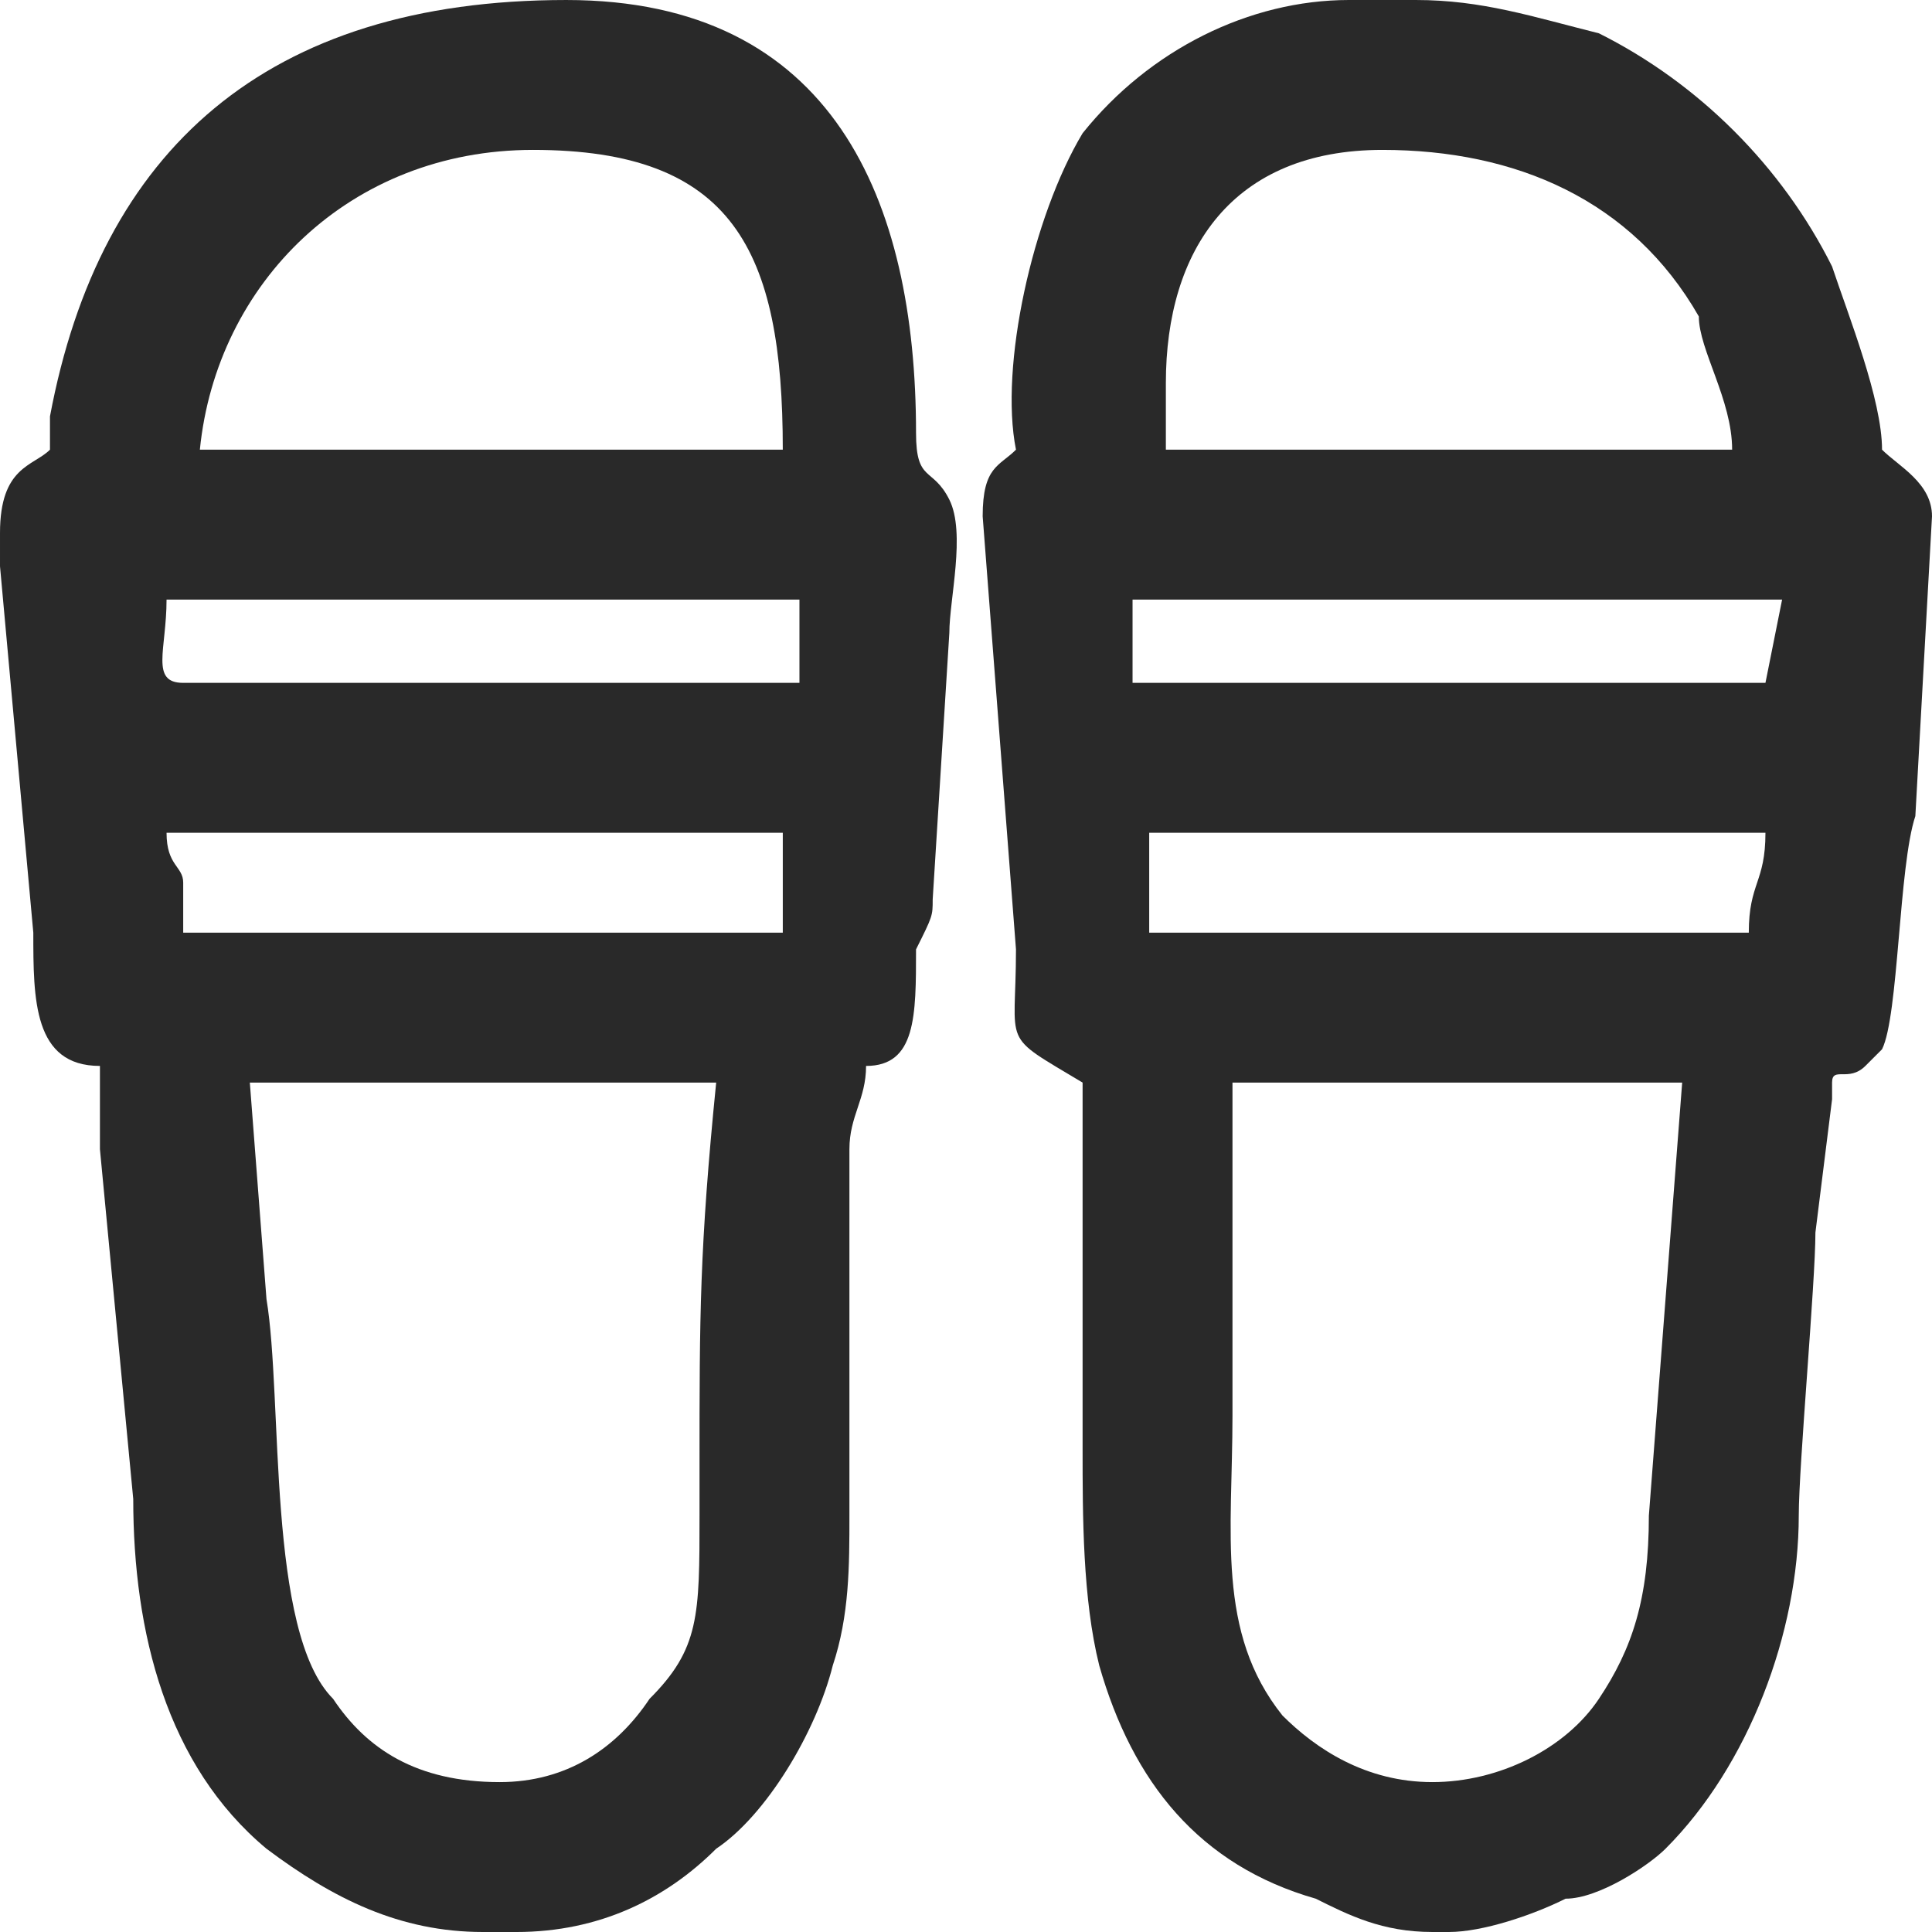 <?xml version="1.0" encoding="UTF-8"?>
<!DOCTYPE svg PUBLIC "-//W3C//DTD SVG 1.0//EN" "http://www.w3.org/TR/2001/REC-SVG-20010904/DTD/svg10.dtd">
<!-- Creator: CorelDRAW 2018 (64 Bit Versão de avaliação) -->
<svg xmlns="http://www.w3.org/2000/svg" xml:space="preserve" width="41px" height="41px" version="1.0" shape-rendering="geometricPrecision" text-rendering="geometricPrecision" image-rendering="optimizeQuality" fill-rule="evenodd" clip-rule="evenodd"
viewBox="0 0 1.16 1.16"
 xmlns:xlink="http://www.w3.org/1999/xlink">
 <g id="Camada_x0020_1">
  <g id="_2289718592976">
   <g>
    <path fill="#292929" d="M0.3 1.07c-0.05,0 -0.08,-0.02 -0.1,-0.05 -0.04,-0.04 -0.03,-0.18 -0.04,-0.24l-0.01 -0.13 0.28 0c-0.01,0.1 -0.01,0.14 -0.01,0.23 0,0.02 0,0.02 0,0.03 0,0.06 0,0.08 -0.03,0.11 -0.02,0.03 -0.05,0.05 -0.09,0.05zm0.01 0.09l-0.02 0c-0.05,0 -0.09,-0.02 -0.13,-0.05 -0.06,-0.05 -0.08,-0.13 -0.08,-0.21l-0.02 -0.21c0,-0.02 0,-0.03 0,-0.05 -0.04,0 -0.04,-0.04 -0.04,-0.08l-0.02 -0.22c0,-0.01 0,-0.01 0,-0.02 0,-0.04 0.02,-0.04 0.03,-0.05 0,0 0,-0.02 0,-0.02 0.03,-0.16 0.13,-0.25 0.31,-0.25 0.16,0 0.21,0.12 0.21,0.26 0,0.03 0.01,0.02 0.02,0.04 0.01,0.02 0,0.06 0,0.08l-0.01 0.16c0,0.01 0,0.01 -0.01,0.03 0,0.04 0,0.07 -0.03,0.07 0,0.02 -0.01,0.03 -0.01,0.05l0 0.22c0,0.03 0,0.06 -0.01,0.09 -0.01,0.04 -0.04,0.09 -0.07,0.11 -0.03,0.03 -0.07,0.05 -0.12,0.05zm0.16 -0.6l-0.36 0 0 -0.03c0,-0.01 -0.01,-0.01 -0.01,-0.03l0.37 0c0,0.01 0,0.04 0,0.06zm0.01 -0.15l-0.37 0c-0.02,0 -0.01,-0.02 -0.01,-0.05l0.38 0 0 0.05zm-0.16 -0.32c0.12,0 0.15,0.06 0.15,0.18l-0.35 0c0.01,-0.1 0.09,-0.18 0.2,-0.18z"/>
    <path fill="#292929" d="M0.86 1.07c-0.04,0 -0.07,-0.02 -0.09,-0.04 -0.04,-0.05 -0.03,-0.11 -0.03,-0.18 0,-0.03 0,-0.04 0,-0.07 0,-0.05 0,-0.09 0,-0.13l0.27 0 -0.02 0.26c0,0.05 -0.01,0.08 -0.03,0.11 -0.02,0.03 -0.06,0.05 -0.1,0.05zm-0.05 -1.07l0.04 0c0.04,0 0.07,0.01 0.11,0.02 0.06,0.03 0.11,0.08 0.14,0.14 0.01,0.03 0.03,0.08 0.03,0.11 0.01,0.01 0.03,0.02 0.03,0.04l-0.01 0.18c-0.01,0.03 -0.01,0.12 -0.02,0.14 -0.01,0.01 0,0 -0.01,0.01 -0.01,0.01 -0.02,0 -0.02,0.01 0,0.01 0,0.01 0,0.01l-0.01 0.08c0,0.03 -0.01,0.14 -0.01,0.17 0,0.07 -0.03,0.15 -0.08,0.2 -0.01,0.01 -0.04,0.03 -0.06,0.03 -0.02,0.01 -0.05,0.02 -0.07,0.02l-0.01 0c-0.03,0 -0.05,-0.01 -0.07,-0.02 -0.07,-0.02 -0.11,-0.07 -0.13,-0.14 -0.01,-0.04 -0.01,-0.09 -0.01,-0.13 0,-0.02 0,-0.03 0,-0.05 0,-0.06 0,-0.11 0,-0.17 -0.05,-0.03 -0.04,-0.02 -0.04,-0.08l-0.02 -0.26c0,-0.03 0.01,-0.03 0.02,-0.04 -0.01,-0.05 0.01,-0.14 0.04,-0.19 0.04,-0.05 0.1,-0.08 0.16,-0.08zm0.24 0.56l-0.36 0c0,-0.02 0,-0.03 0,-0.06l0.37 0c0,0.03 -0.01,0.03 -0.01,0.06zm-0.37 -0.2l0.39 0 -0.01 0.05 -0.38 0 0 -0.05zm0.02 -0.13c0,-0.08 0.04,-0.14 0.13,-0.14 0.08,0 0.15,0.03 0.19,0.1 0,0.02 0.02,0.05 0.02,0.08l-0.34 0 0 -0.04z"/>
   </g>
  </g>
 </g>
</svg>
